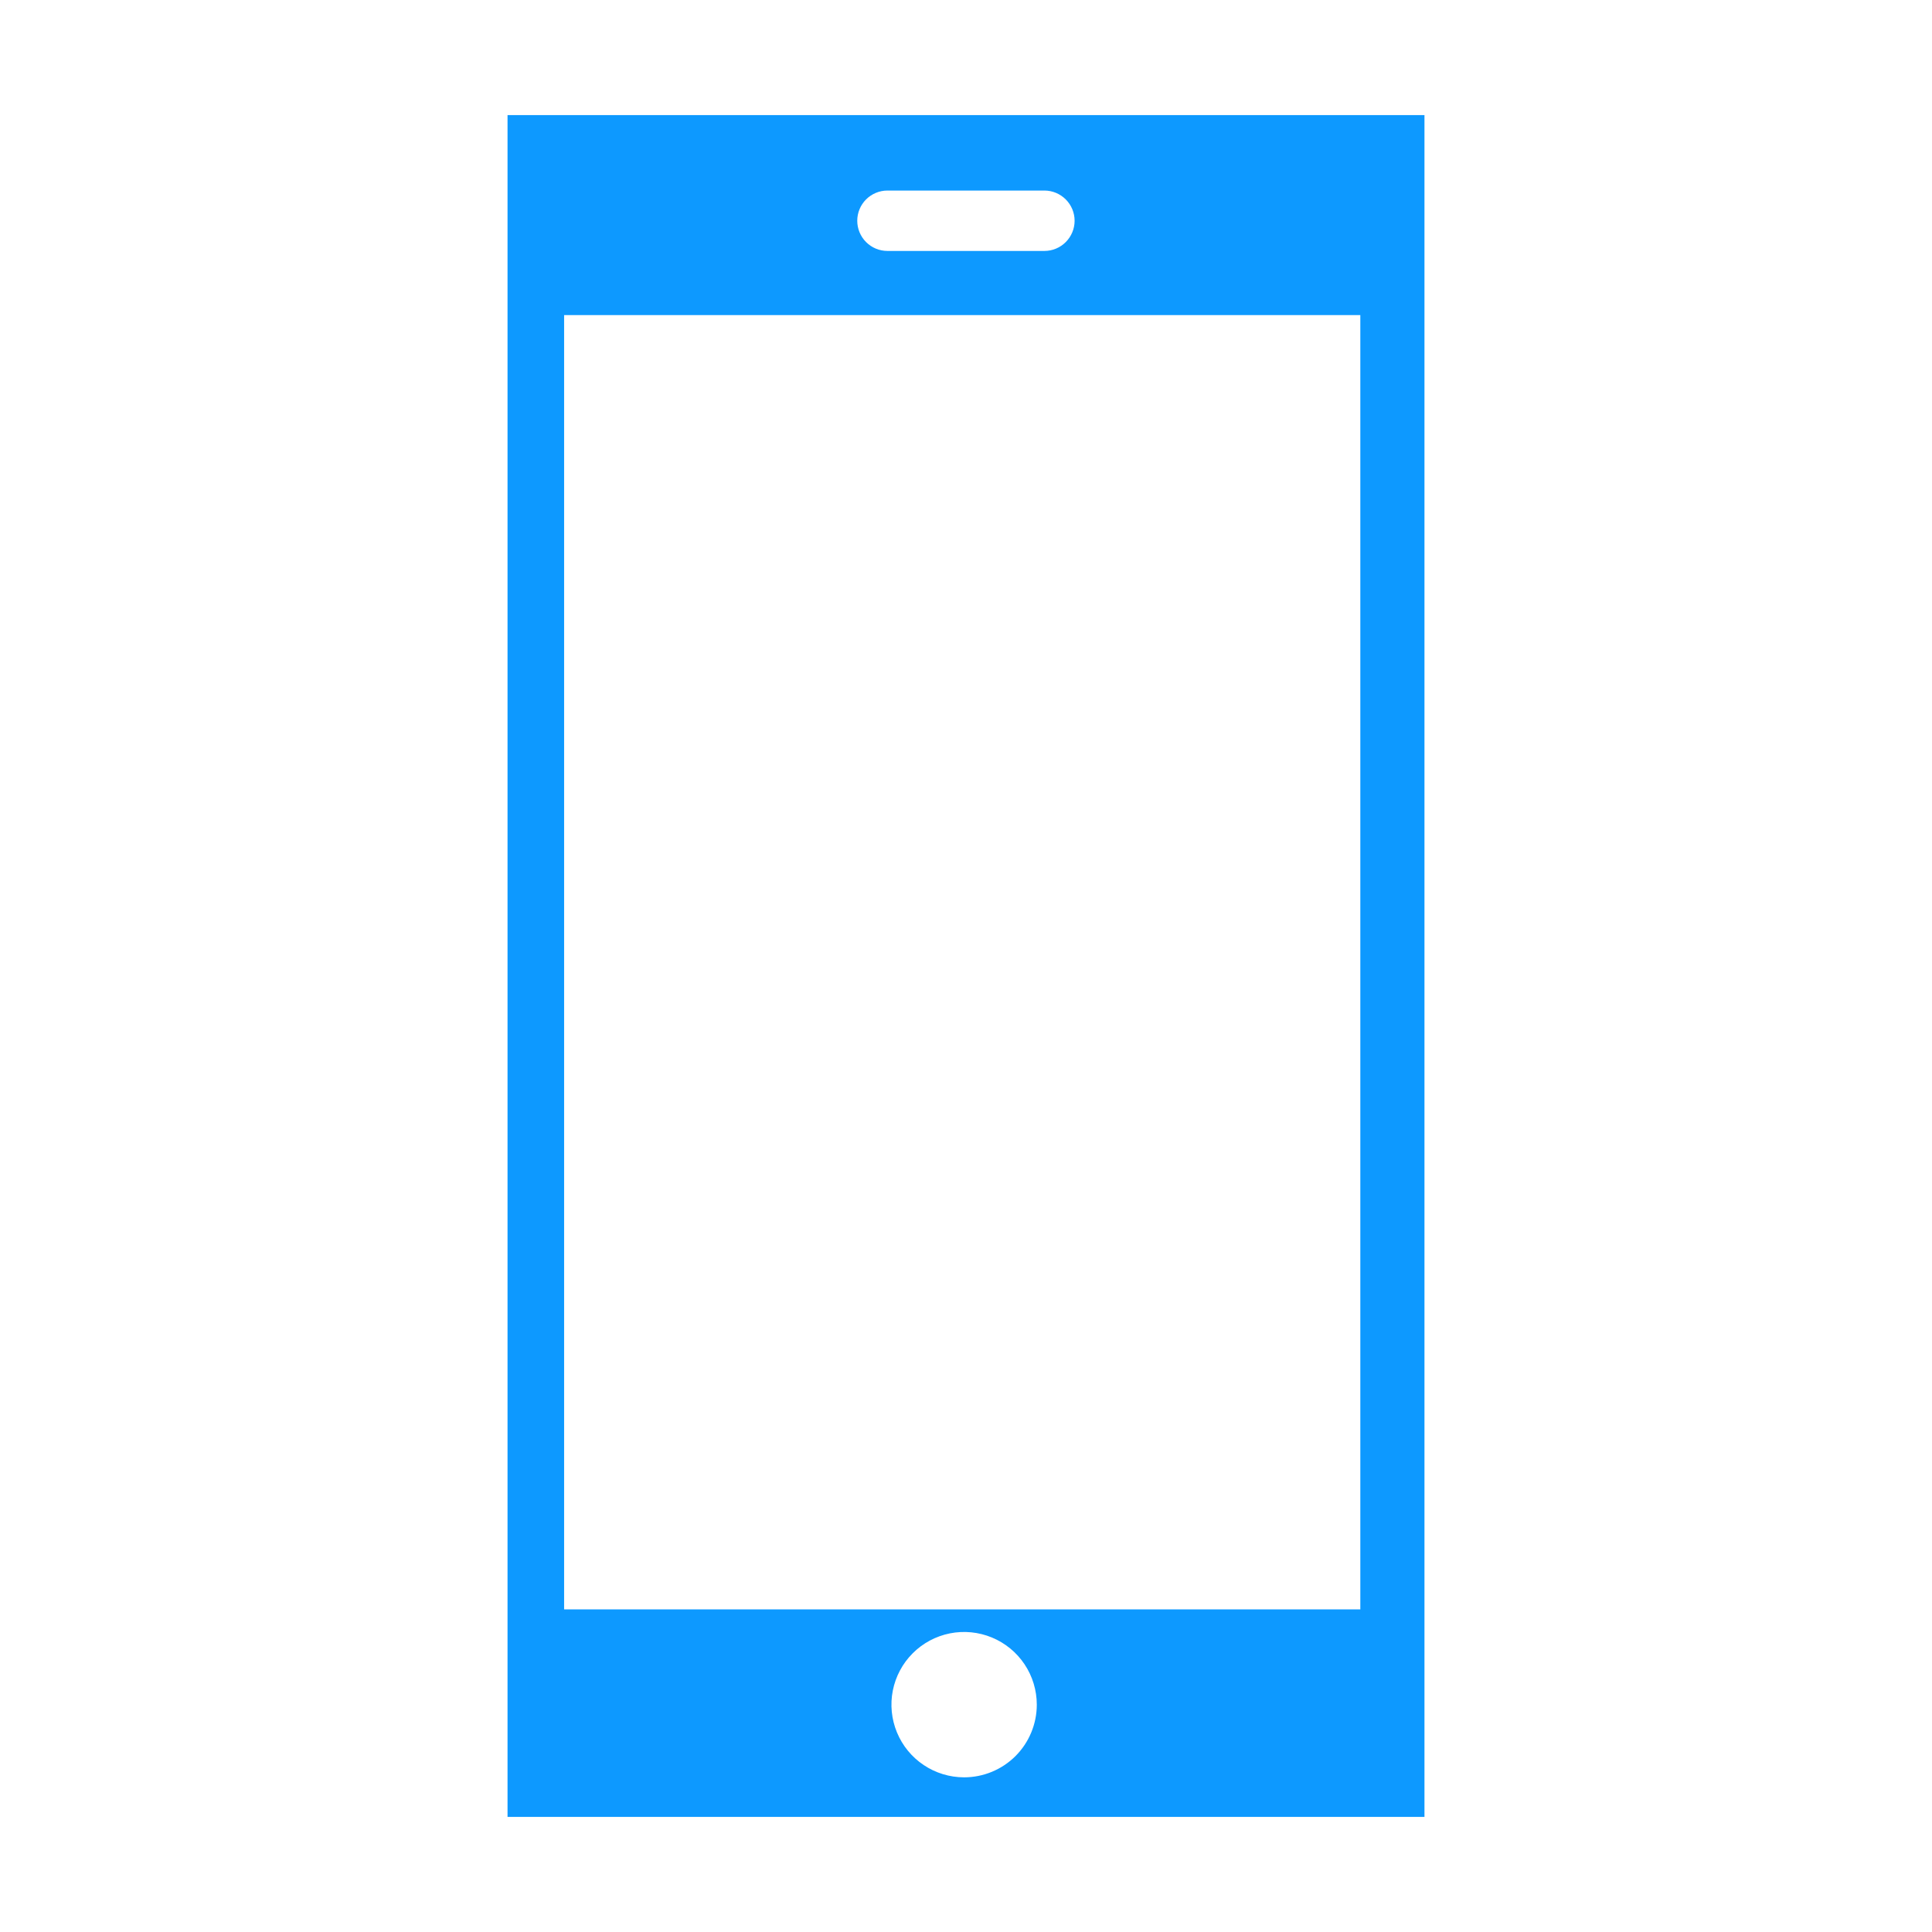 <svg width="70" height="70" viewBox="0 0 70 70" fill="none" xmlns="http://www.w3.org/2000/svg">
<path d="M18.389 4.17V65.83H51.611V4.17H18.389ZM32.154 6.904H37.841C38.131 6.904 38.409 7.02 38.614 7.225C38.819 7.43 38.935 7.708 38.935 7.998C38.935 8.288 38.819 8.566 38.614 8.771C38.409 8.977 38.131 9.092 37.841 9.092H32.154C31.863 9.092 31.585 8.977 31.38 8.771C31.175 8.566 31.06 8.288 31.06 7.998C31.06 7.708 31.175 7.43 31.38 7.225C31.585 7.02 31.863 6.904 32.154 6.904ZM34.932 64.396C34.411 64.396 33.902 64.242 33.469 63.952C33.036 63.663 32.698 63.252 32.499 62.77C32.3 62.289 32.247 61.76 32.349 61.249C32.451 60.738 32.701 60.269 33.07 59.901C33.438 59.532 33.907 59.282 34.418 59.18C34.929 59.078 35.458 59.131 35.939 59.33C36.42 59.529 36.832 59.867 37.121 60.3C37.41 60.733 37.565 61.242 37.565 61.763C37.565 62.461 37.287 63.131 36.794 63.625C36.3 64.118 35.63 64.396 34.932 64.396ZM49.287 58.31H20.439V11.416H49.287V58.31Z" fill="#0D99FF"/>
</svg>
